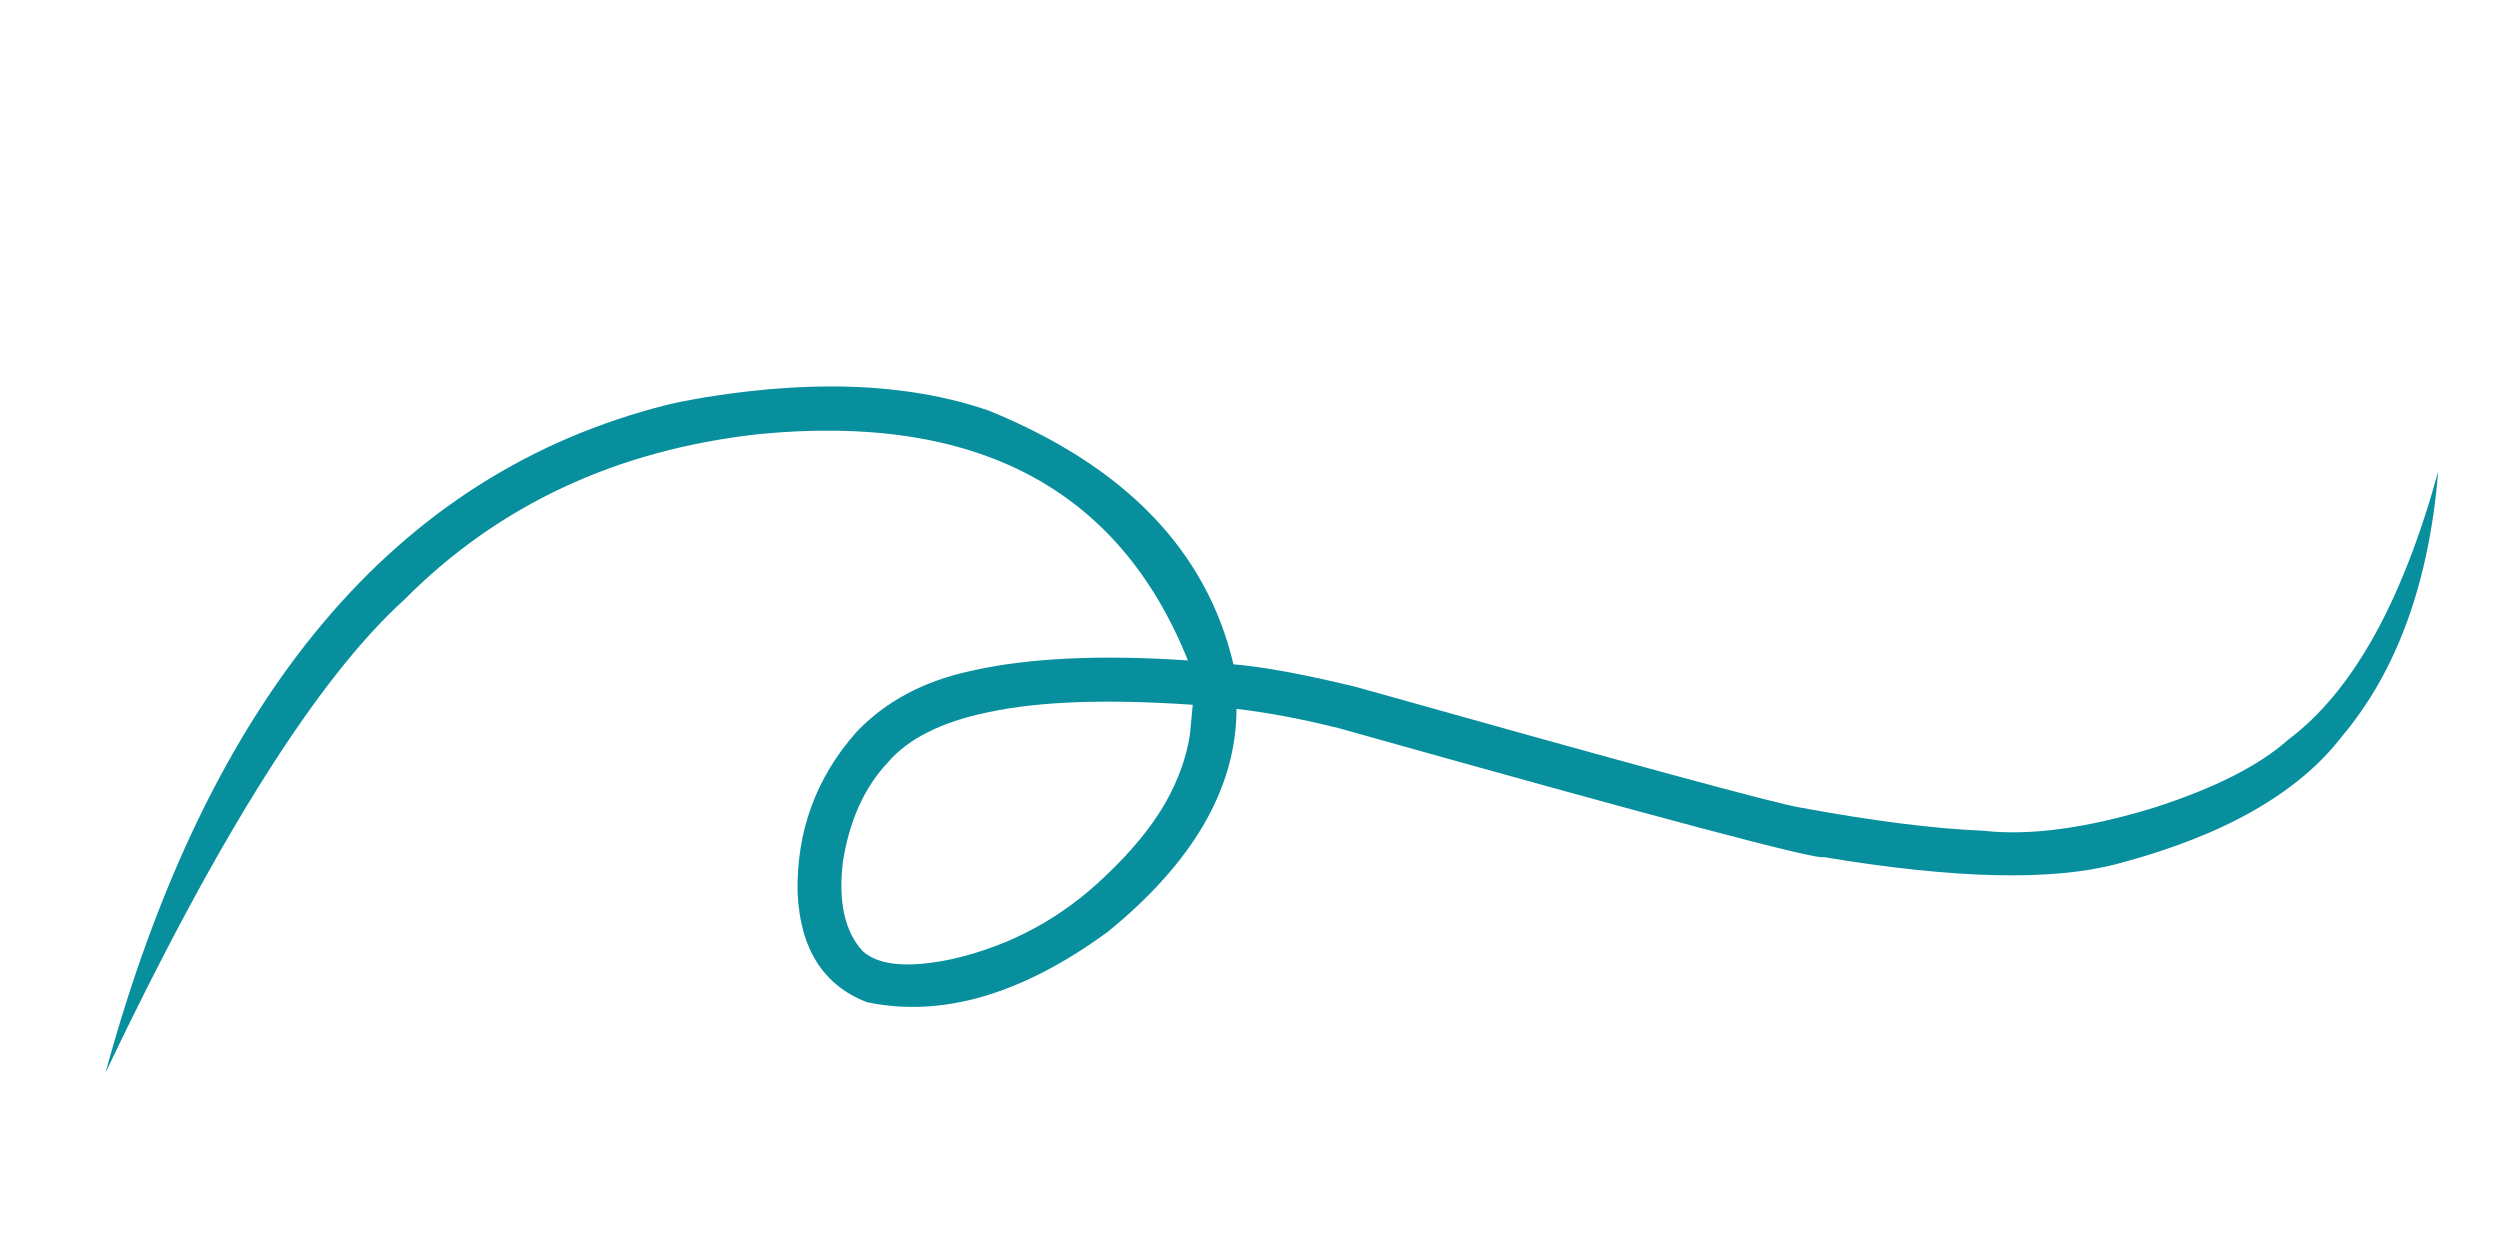 <svg xmlns="http://www.w3.org/2000/svg" xmlns:xlink="http://www.w3.org/1999/xlink" width="500" zoomAndPan="magnify" viewBox="0 0 375 187.5" height="250" preserveAspectRatio="xMidYMid meet" version="1.2"><defs><clipPath id="e2082ec3a6"><path d="M 15 57 L 366 57 L 366 161 L 15 161 Z M 15 57 "/></clipPath><clipPath id="69837a76b5"><path d="M 0.5 79.406 L 354.809 12.668 L 375.023 119.992 L 20.715 186.73 Z M 0.5 79.406 "/></clipPath><clipPath id="62f01921c1"><path d="M 0.5 79.406 L 354.809 12.668 L 375.023 119.992 L 20.715 186.73 Z M 0.5 79.406 "/></clipPath></defs><g id="0544fb707c"><g clip-rule="nonzero" clip-path="url(#e2082ec3a6)"><g clip-rule="nonzero" clip-path="url(#69837a76b5)"><g clip-rule="nonzero" clip-path="url(#62f01921c1)"><path style=" stroke:none;fill-rule:nonzero;fill:#088f9d;fill-opacity:1;" d="M 147.938 106.898 L 148.484 106.785 C 155.977 105.195 166.121 104.84 178.91 105.719 L 178.5 110.098 C 178.004 113.488 176.773 116.941 174.801 120.453 C 172.688 124.086 169.727 127.699 165.926 131.293 C 159.32 137.684 151.594 141.879 142.746 143.875 C 136.293 145.234 131.852 144.844 129.426 142.695 C 126.699 139.738 125.703 135.242 126.445 129.203 C 127.434 123.02 129.68 118.074 133.18 114.363 C 136.188 110.836 141.109 108.348 147.938 106.898 M 102.617 60.145 L 100.078 60.719 C 59.328 70.965 31.246 104.359 15.828 160.902 C 32.766 125.324 47.711 101.668 60.66 89.938 C 74.75 75.754 92.469 67.48 113.816 65.121 C 146.375 61.934 167.832 73.246 178.184 99.062 C 165.008 98.18 154.211 98.695 145.789 100.605 C 138.582 102.129 132.781 105.227 128.387 109.891 C 122.406 116.691 119.488 124.656 119.633 133.777 C 119.98 142.266 123.449 147.781 130.031 150.324 C 141.305 152.691 153.367 149.16 166.219 139.73 C 179.031 129.285 185.449 118.152 185.477 106.336 C 190.059 106.863 195.156 107.82 200.766 109.211 C 248.594 122.652 272.852 129.102 273.539 128.559 C 293.172 131.844 307.879 132.18 317.652 129.562 C 333.5 125.375 344.711 119.008 351.289 110.465 C 359.551 100.652 364.363 87.391 365.738 70.684 C 360.34 90.348 352.832 103.777 343.215 110.969 C 338.848 114.852 332.133 118.25 323.062 121.164 C 312.941 124.258 304.402 125.402 297.445 124.605 C 289.996 124.297 280.828 123.133 269.949 121.113 C 266.48 120.562 244.258 114.527 203.281 103.008 C 195.559 101.137 189.473 100.016 185.02 99.645 C 180.996 82.605 168.762 69.922 148.312 61.59 C 135.855 57.301 120.625 56.82 102.617 60.145 "/></g></g></g></g></svg>
